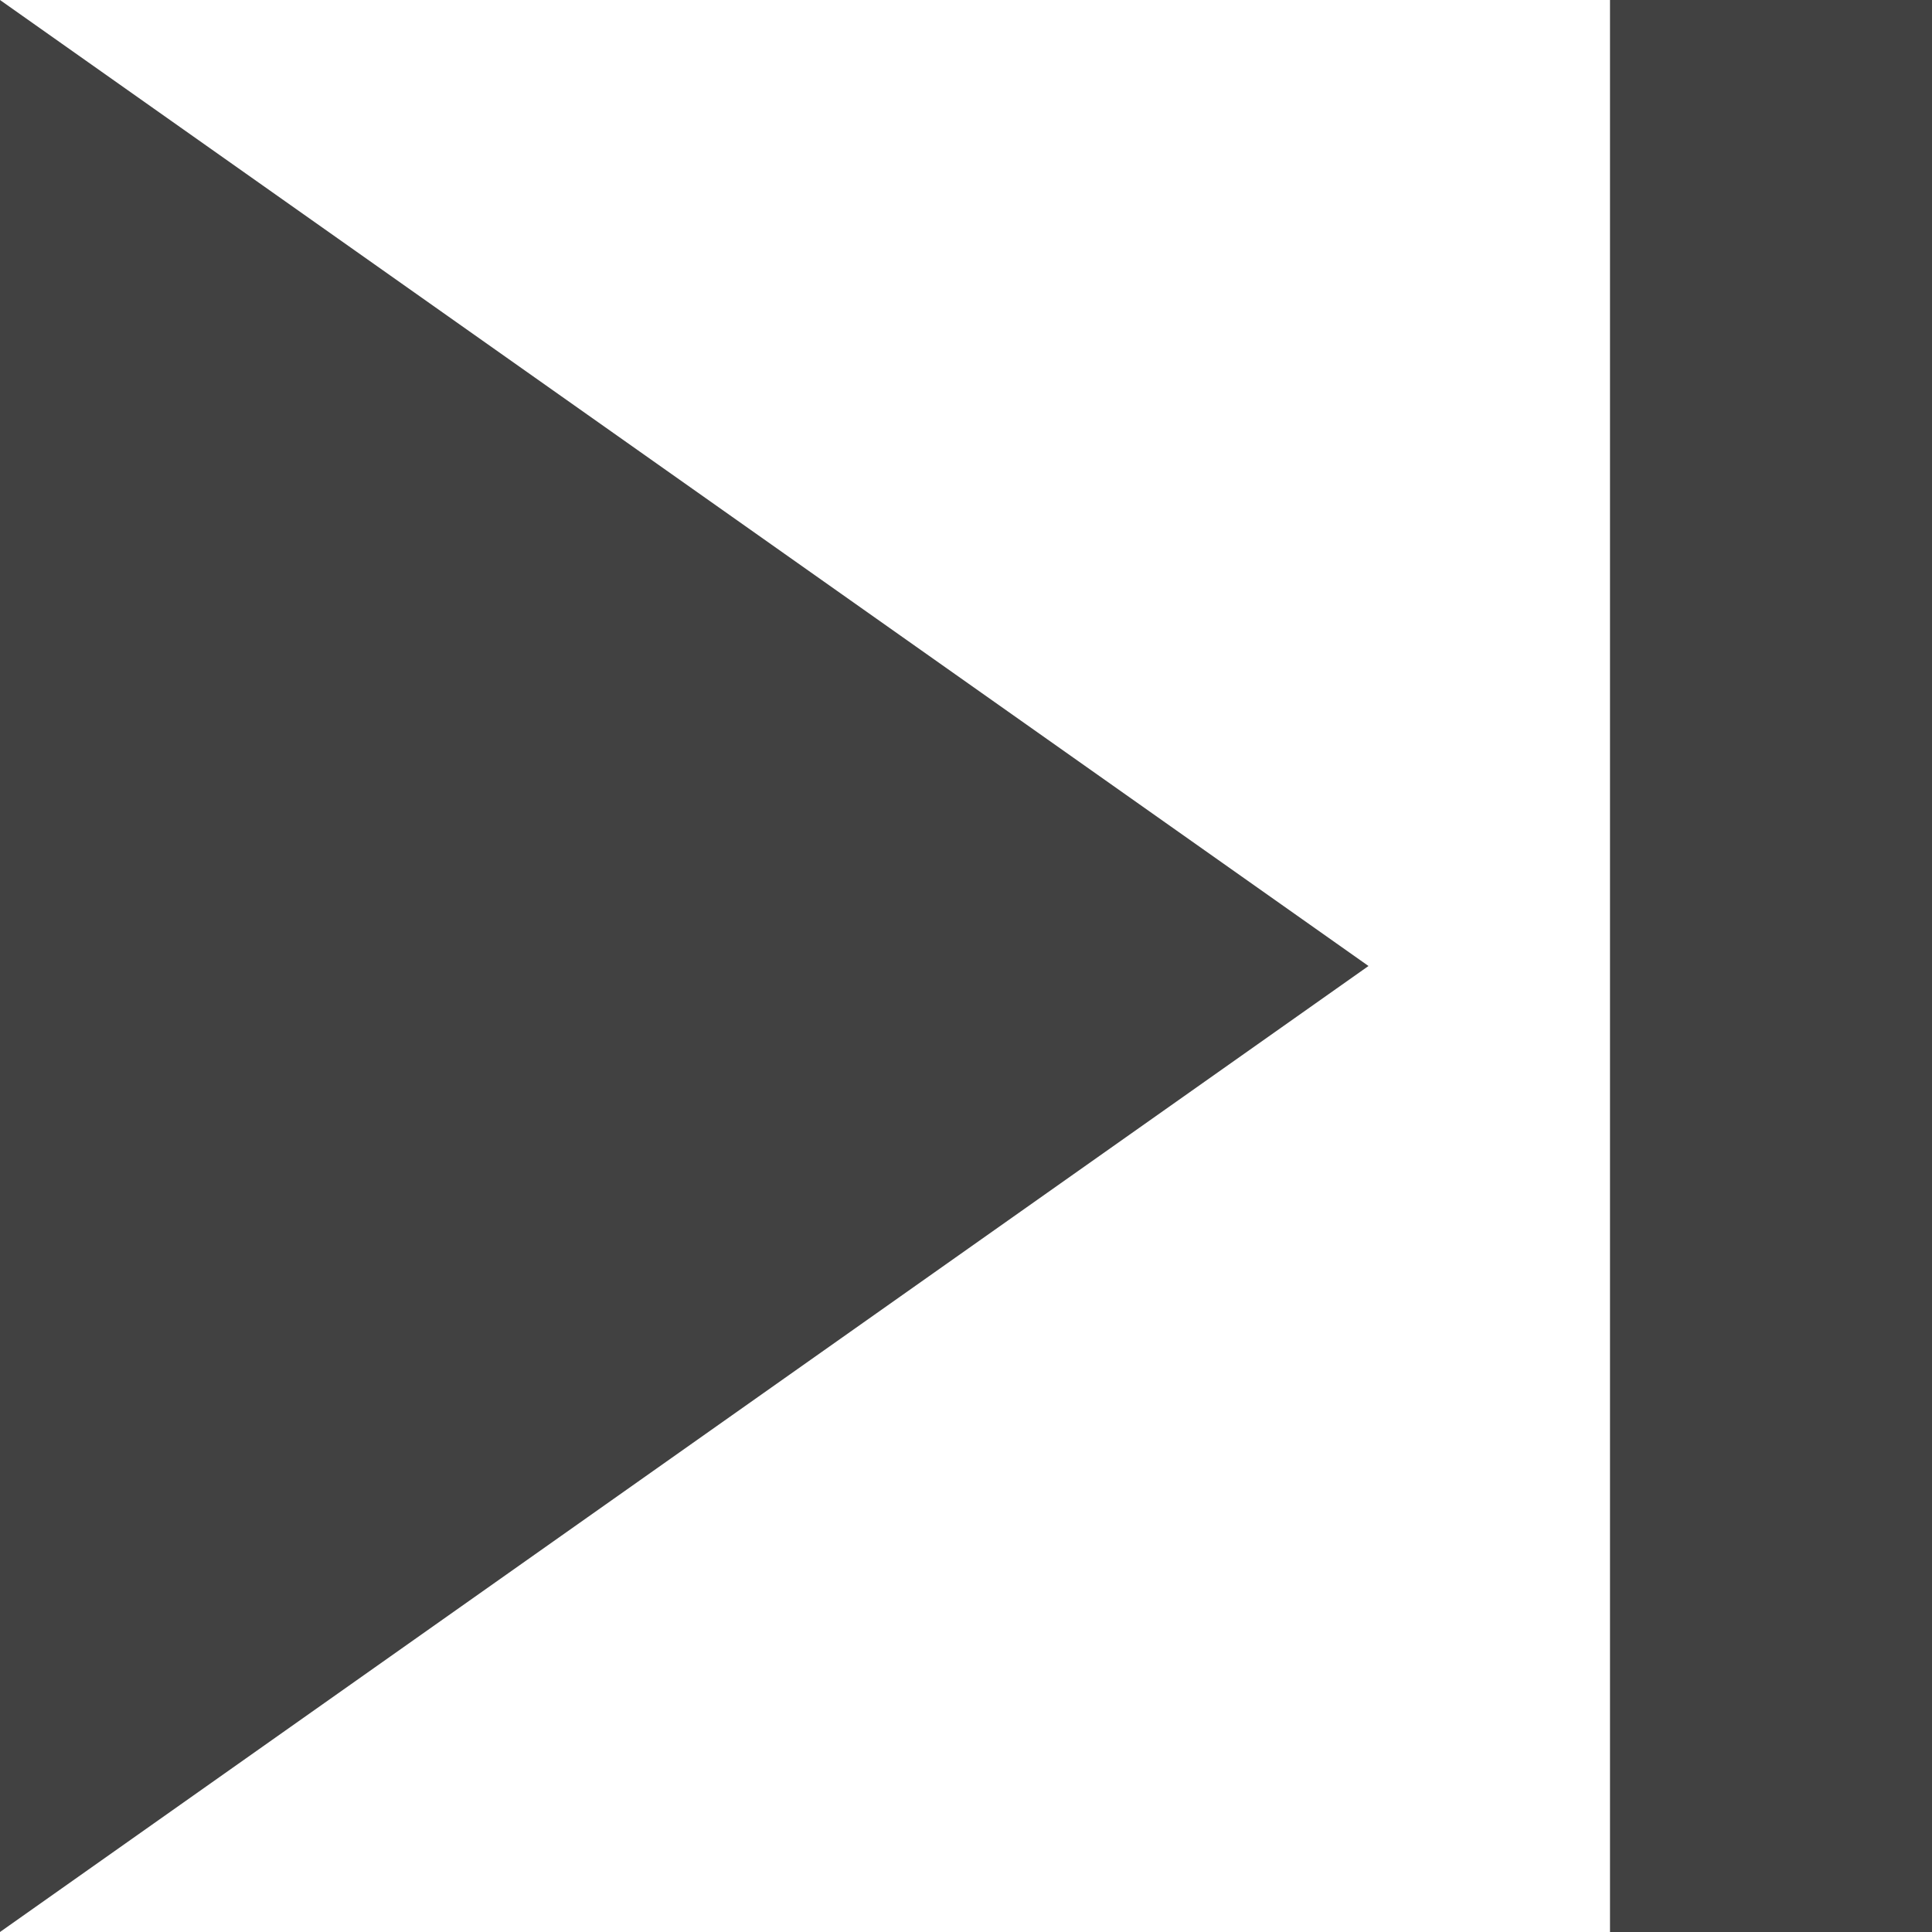 <svg xmlns="http://www.w3.org/2000/svg" width="12" height="12" viewBox="0 0 12 12">
  <path id="ic_skip_next_24px" d="M6,18l8.5-6L6,6ZM16,6V18h2V6Z" transform="translate(-6 -6)" fill="#414141"/>
</svg>
